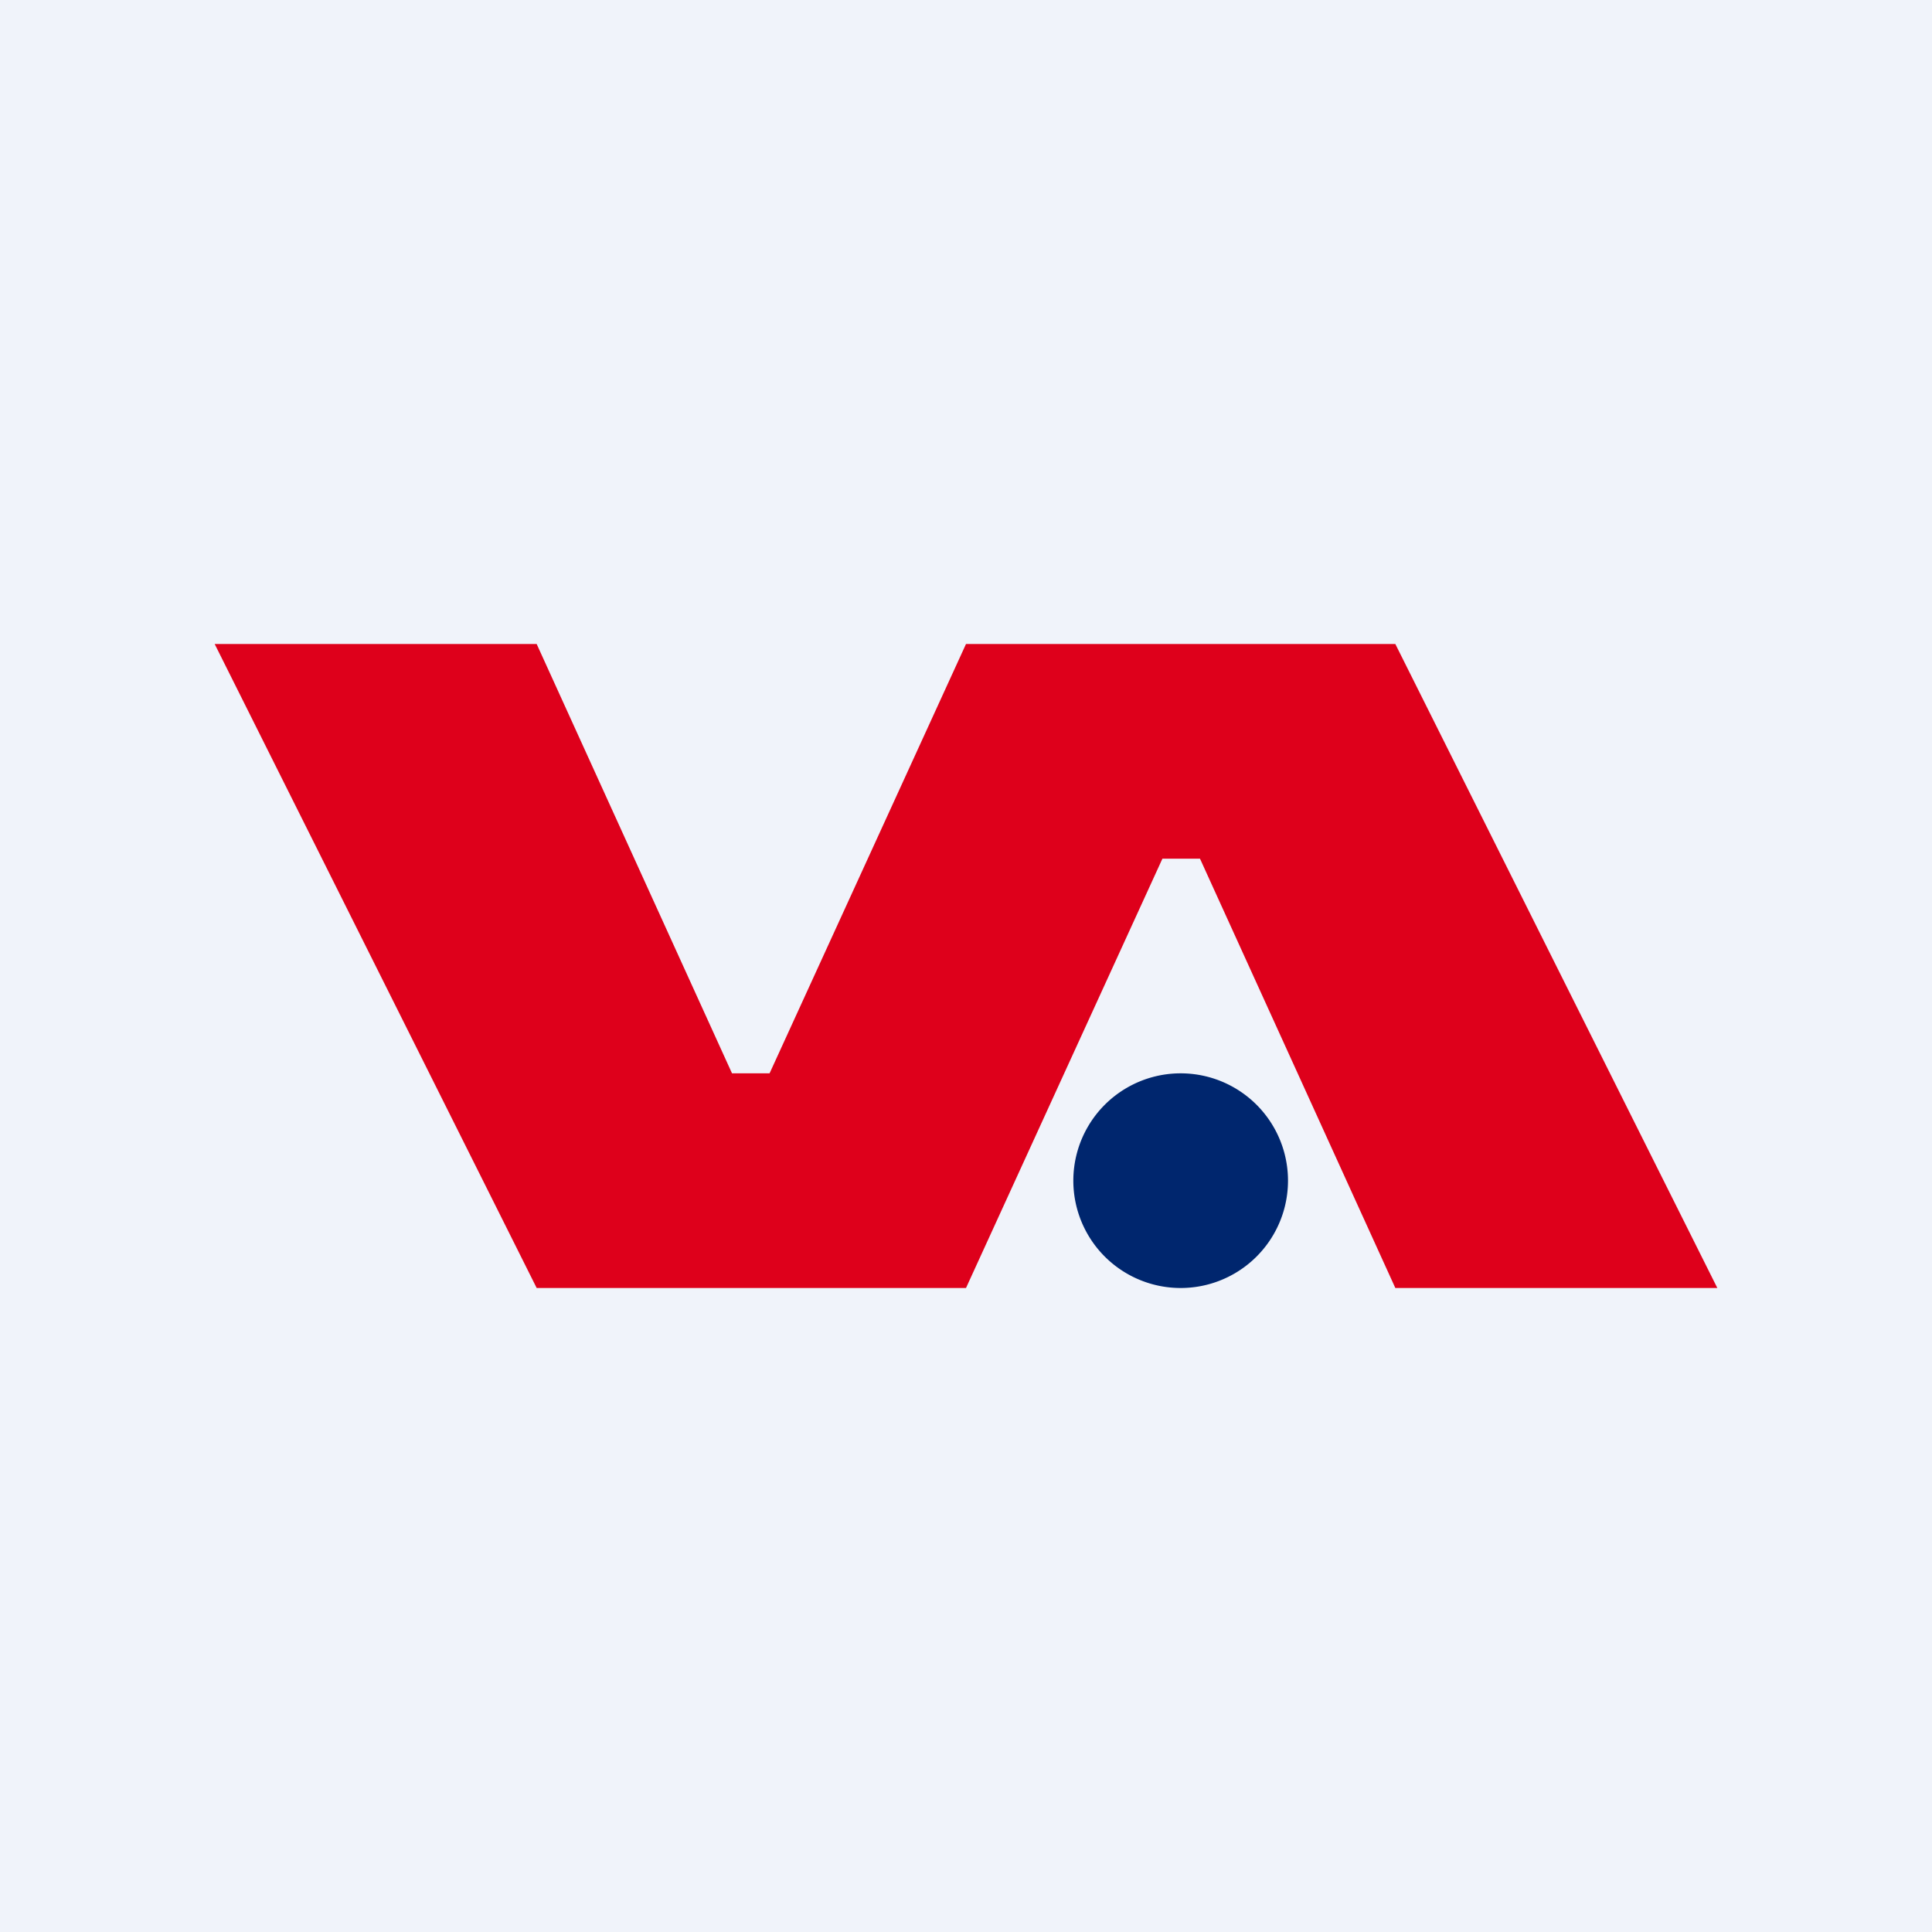<!-- by TradingView --><svg width="18" height="18" viewBox="0 0 18 18" xmlns="http://www.w3.org/2000/svg"><path fill="#F0F3FA" d="M0 0h18v18H0z"/><path d="m13 6 3 6h-3l-1.82-4h-.35L9 12H5L2 6h3l1.82 4h.35L9 6h4Z" fill="#DE001B"/><path d="M11 12a1 1 0 1 0 0-2 1 1 0 0 0 0 2Z" fill="#00266E"/></svg>